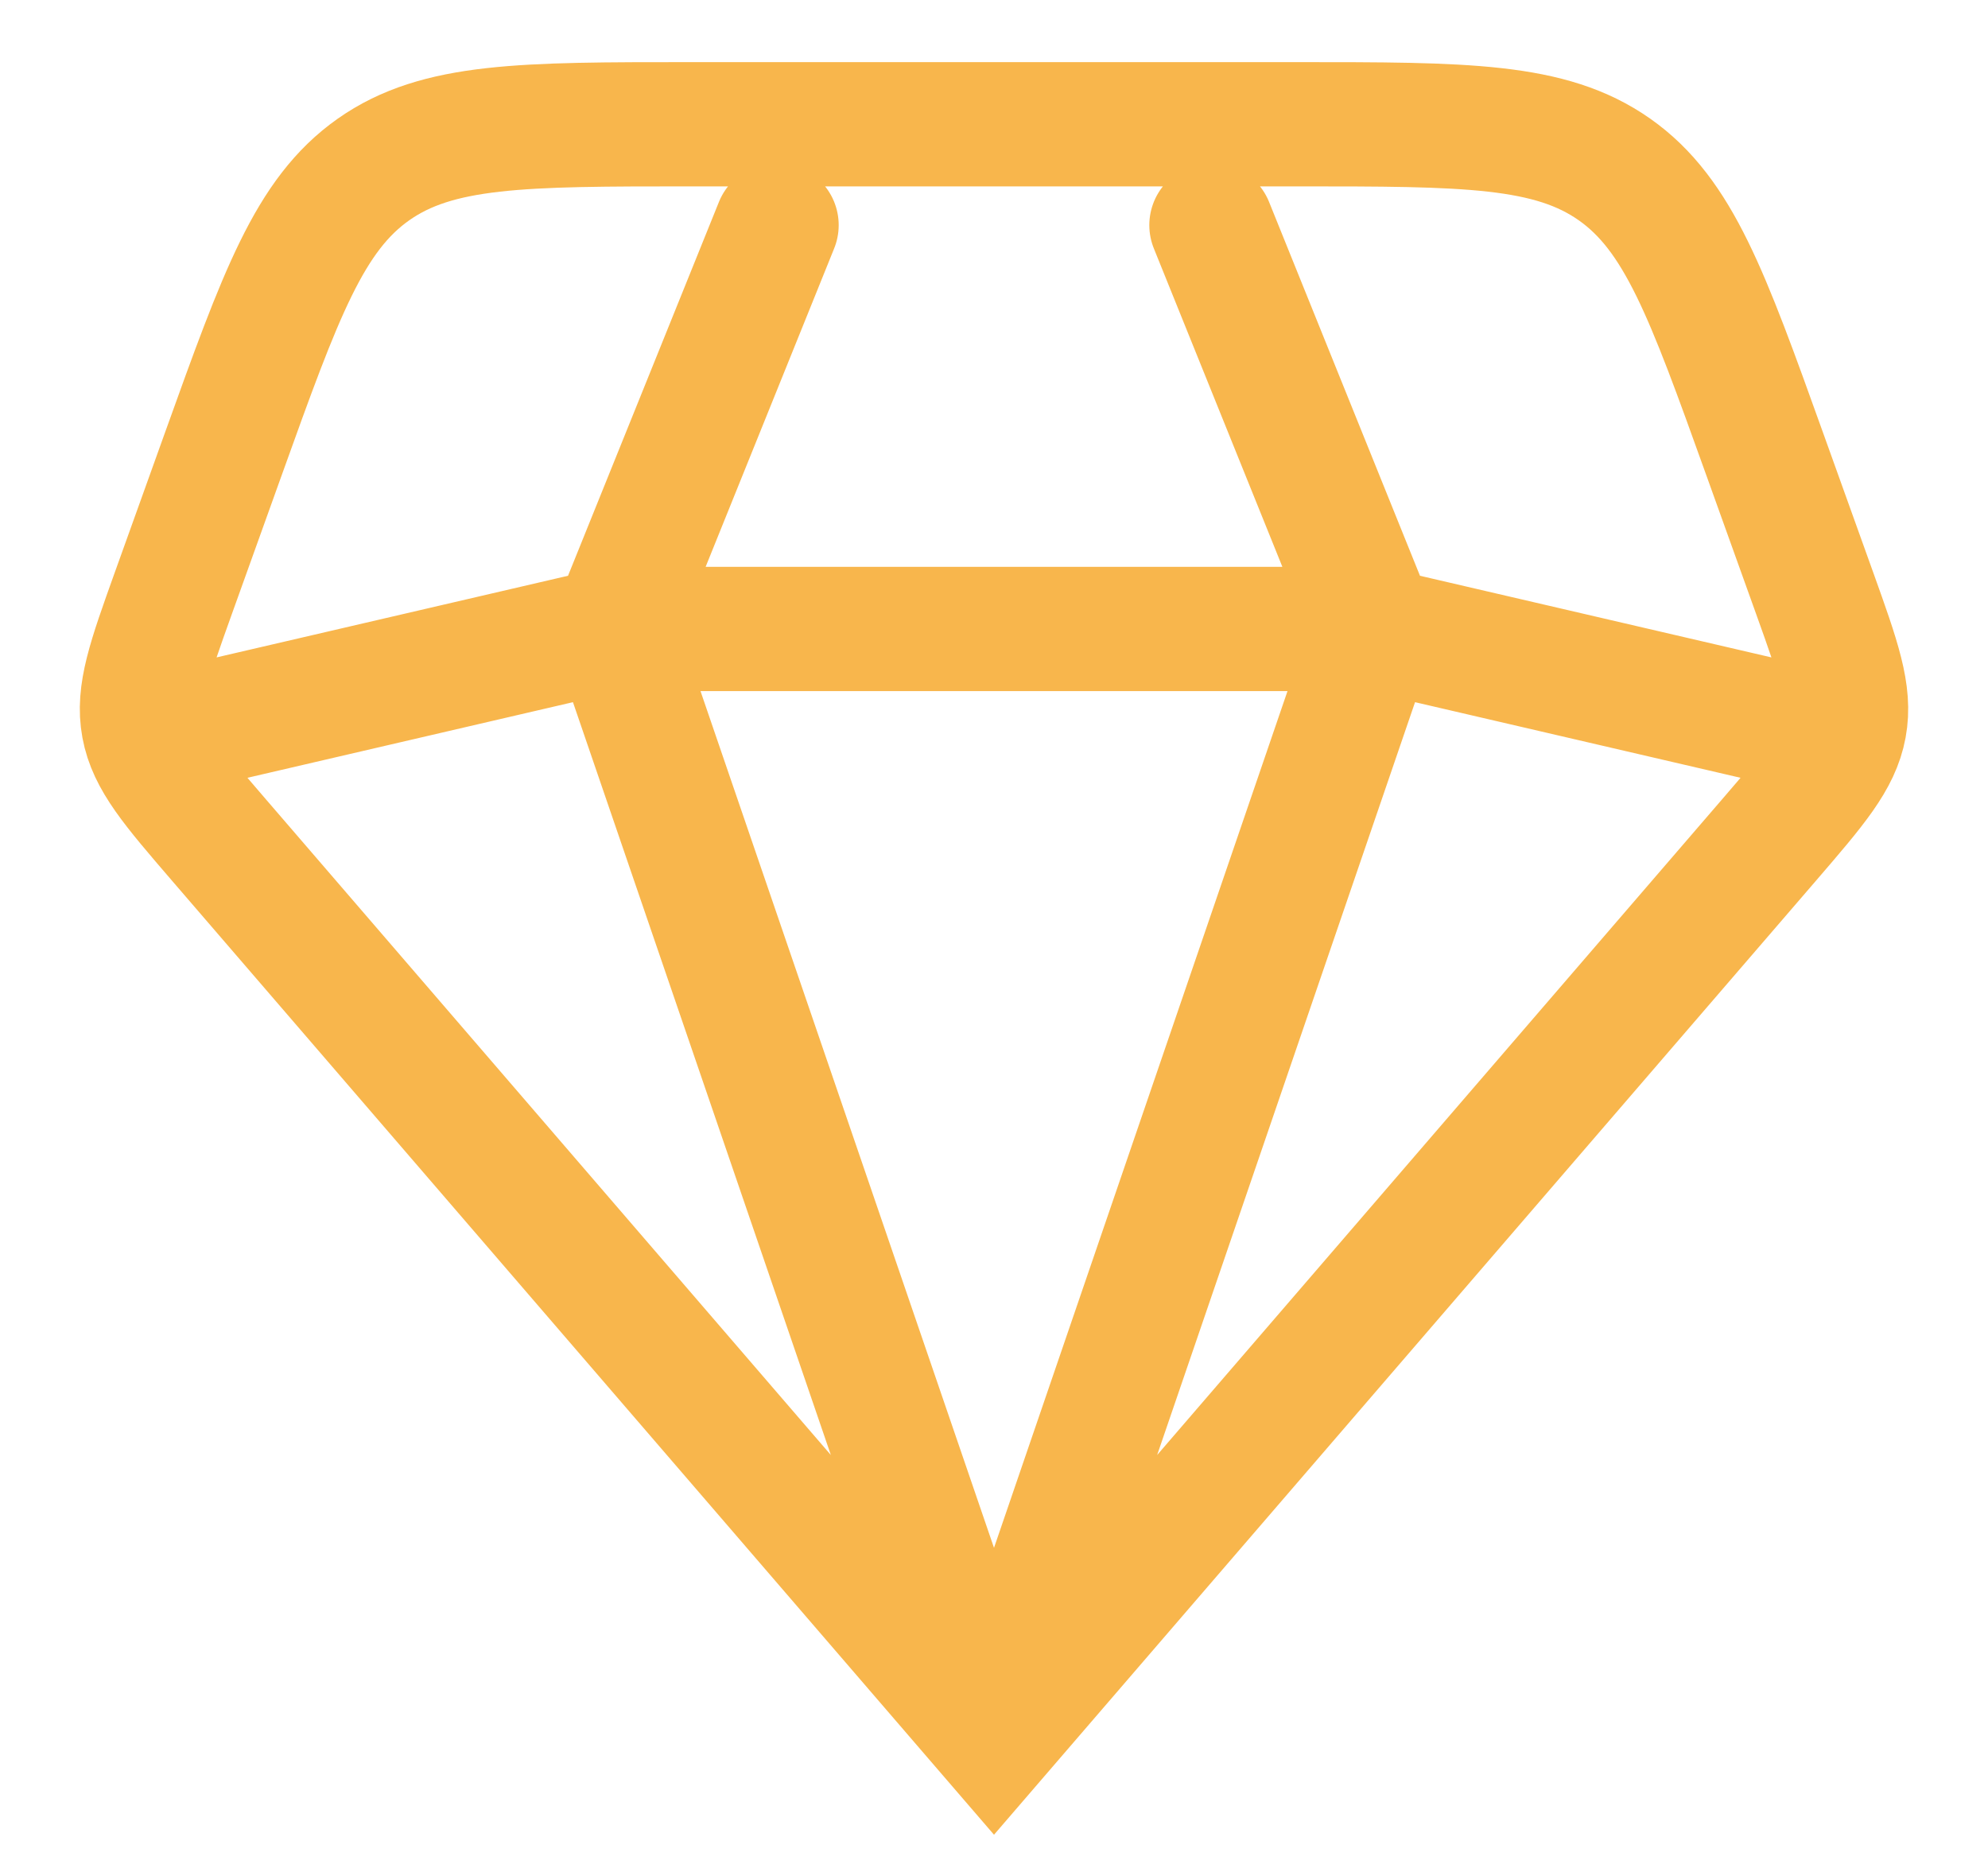 <svg width="16" height="15" viewBox="0 0 16 15" fill="none" xmlns="http://www.w3.org/2000/svg">
<path d="M8 14L1.761 6.759C1.39 6.328 1.204 6.112 1.155 5.846C1.106 5.581 1.202 5.313 1.394 4.777L1.799 3.649C2.259 2.368 2.489 1.728 3.006 1.364C3.524 1 4.204 1 5.564 1H10.436C11.796 1 12.476 1 12.994 1.364C13.511 1.728 13.741 2.368 14.201 3.649L14.606 4.777C14.798 5.313 14.894 5.581 14.845 5.846C14.796 6.112 14.61 6.328 14.239 6.759L8 14ZM8 14L11.062 5.062M8 14L4.938 5.062M14.562 5.875L11.062 5.062M11.062 5.062L9.75 1.812M11.062 5.062H4.938M6.25 1.812L4.938 5.062M4.938 5.062L1.438 5.875" stroke="#F8B64C" stroke-linecap="round"/>
</svg>
